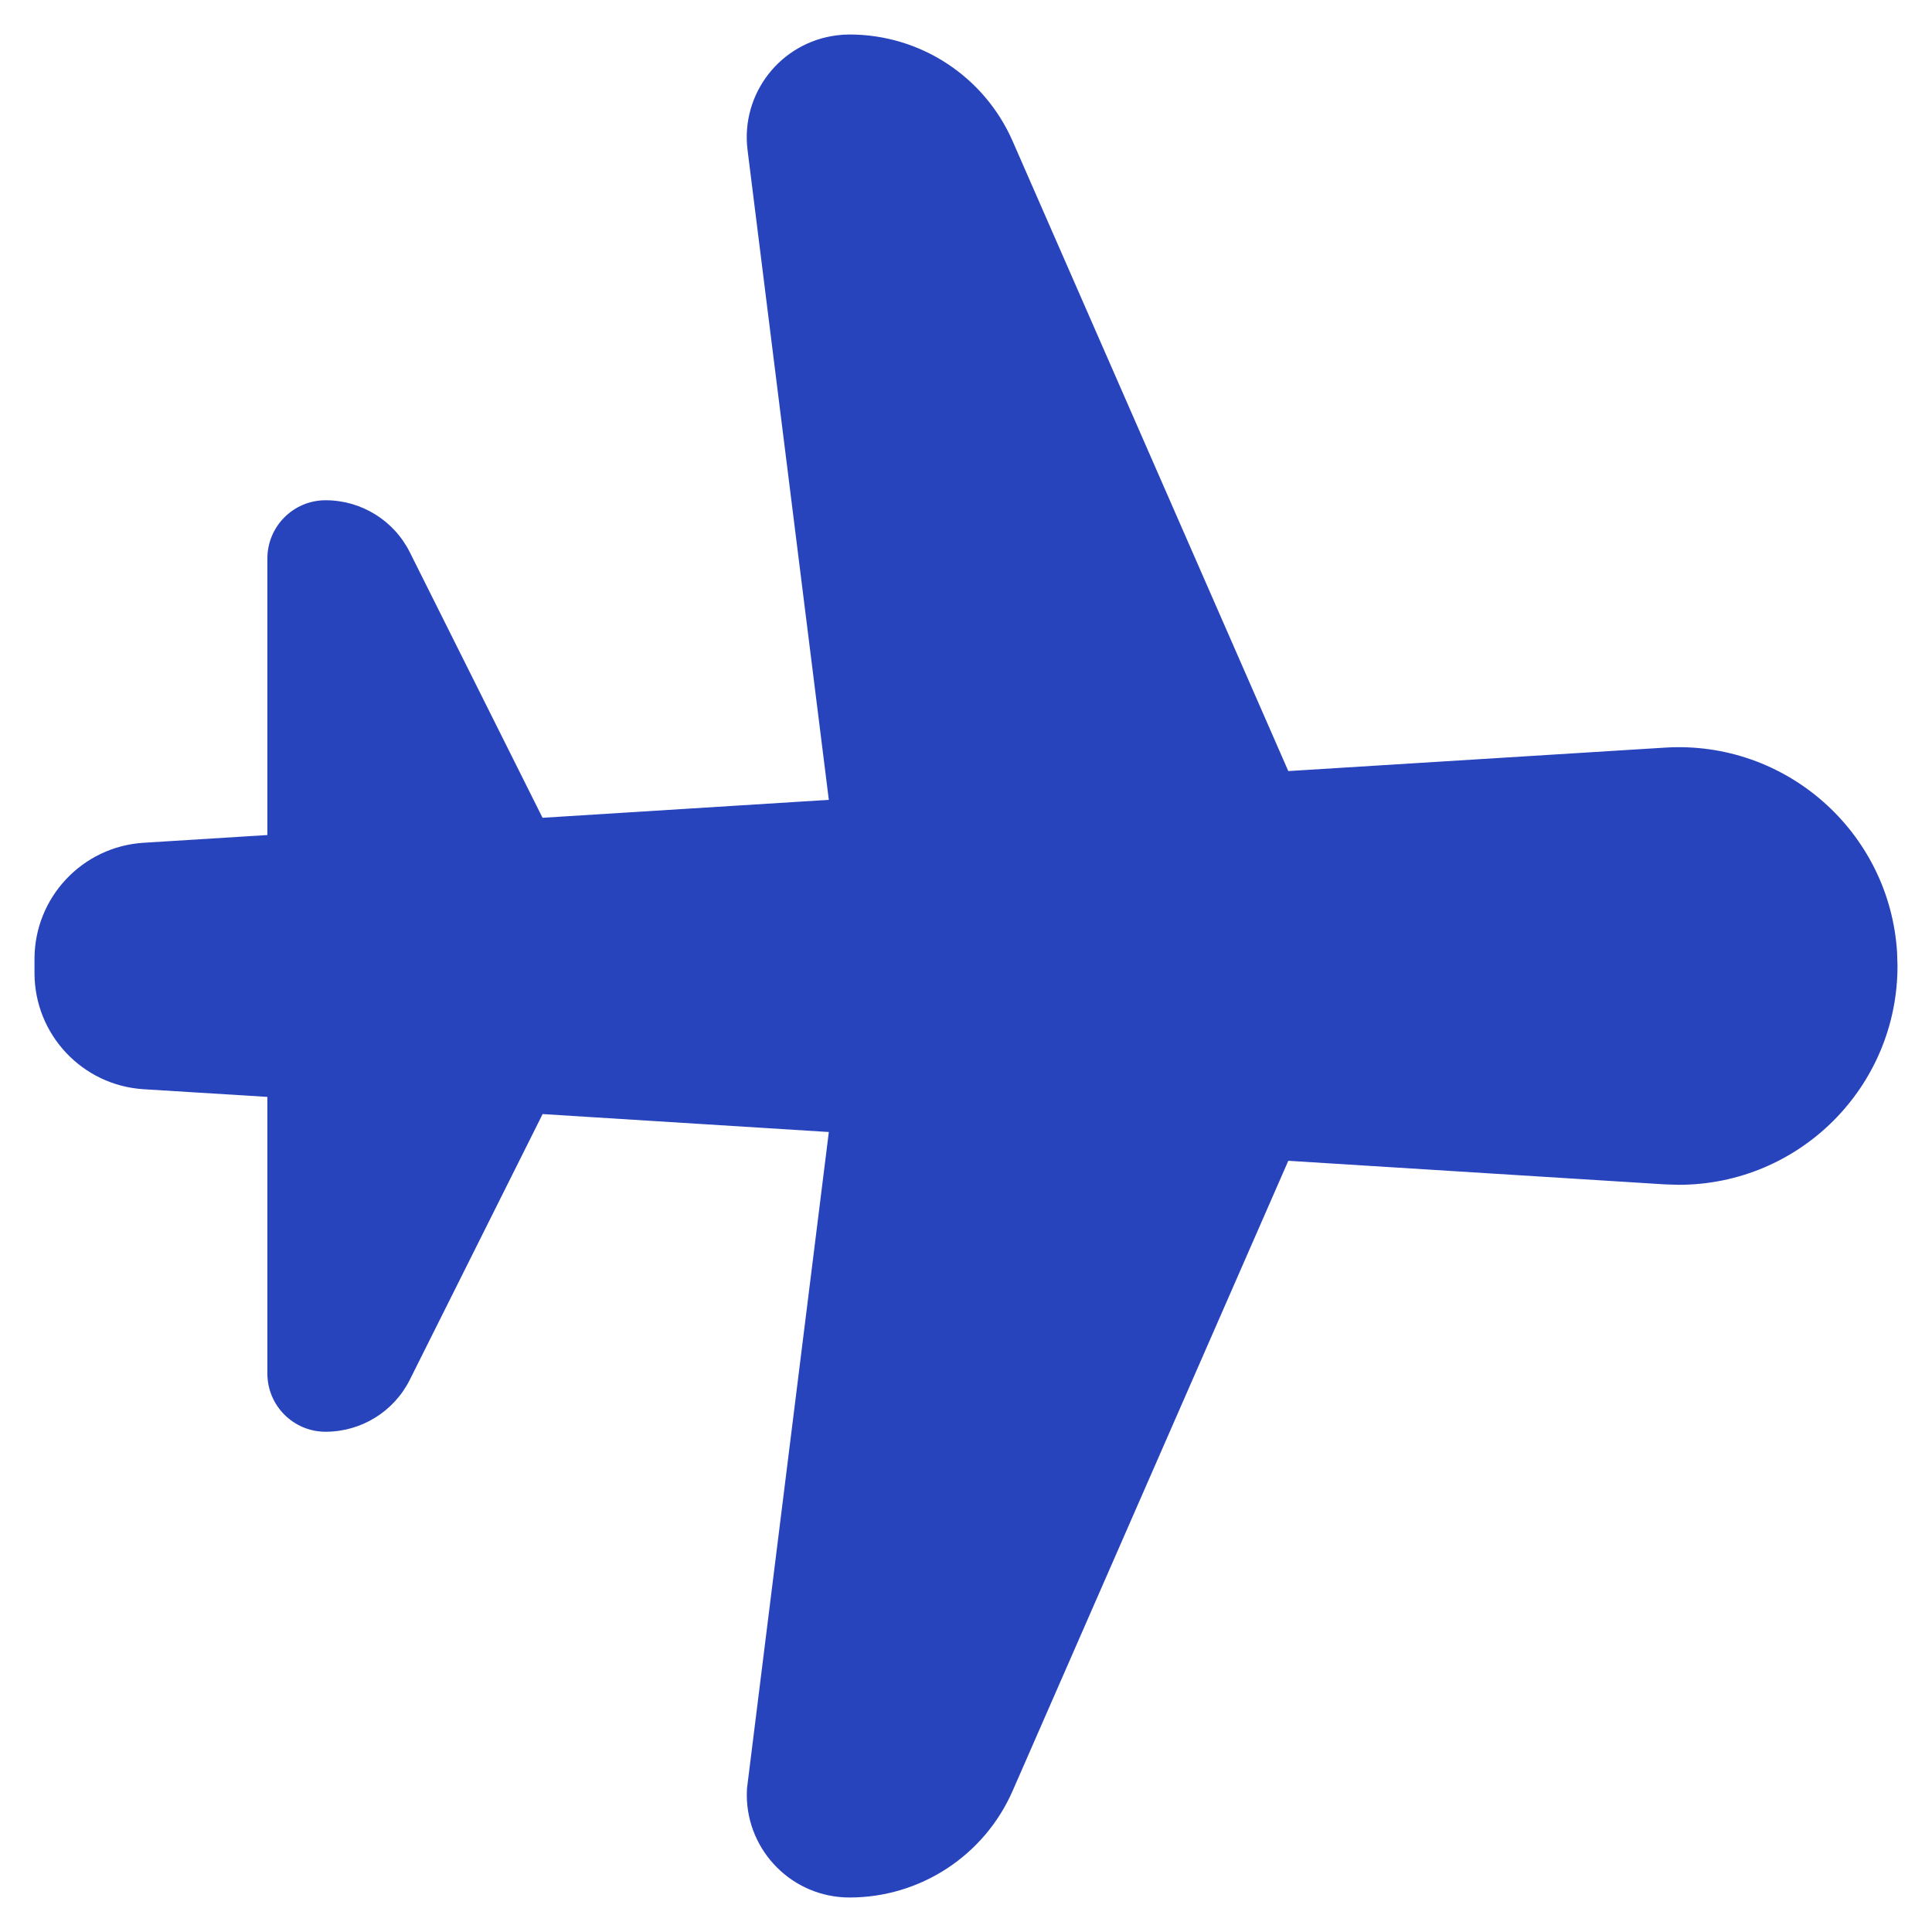 <svg width="28" height="28" viewBox="0 0 28 28" fill="none" xmlns="http://www.w3.org/2000/svg">
<g id="&#240;&#159;&#166;&#134; icon &#34;Airplane&#34;">
<path id="Vector" d="M12.312 0.5C13.338 0.5 14.265 1.107 14.676 2.046L18.671 11.175L24.132 10.835C25.879 10.726 27.385 12.055 27.494 13.802L27.5 14C27.5 15.751 26.081 17.171 24.329 17.171L24.132 17.165L18.671 16.823L14.676 25.954C14.265 26.893 13.338 27.5 12.312 27.5C11.49 27.5 10.823 26.833 10.823 26.01L10.826 25.918L12.012 16.406L7.864 16.146L5.94 19.995C5.709 20.458 5.236 20.75 4.719 20.75C4.253 20.75 3.875 20.372 3.875 19.906V15.897L2.082 15.786C1.193 15.731 0.5 14.993 0.5 14.102V13.898C0.5 13.007 1.193 12.269 2.082 12.214L3.875 12.102V8.094C3.875 7.628 4.253 7.25 4.719 7.25C5.236 7.25 5.709 7.542 5.94 8.005L7.863 11.852L12.012 11.592L10.834 2.174C10.732 1.358 11.311 0.614 12.128 0.512C12.189 0.504 12.251 0.5 12.312 0.5Z" fill="#2844BD"/>
</g>
</svg>
